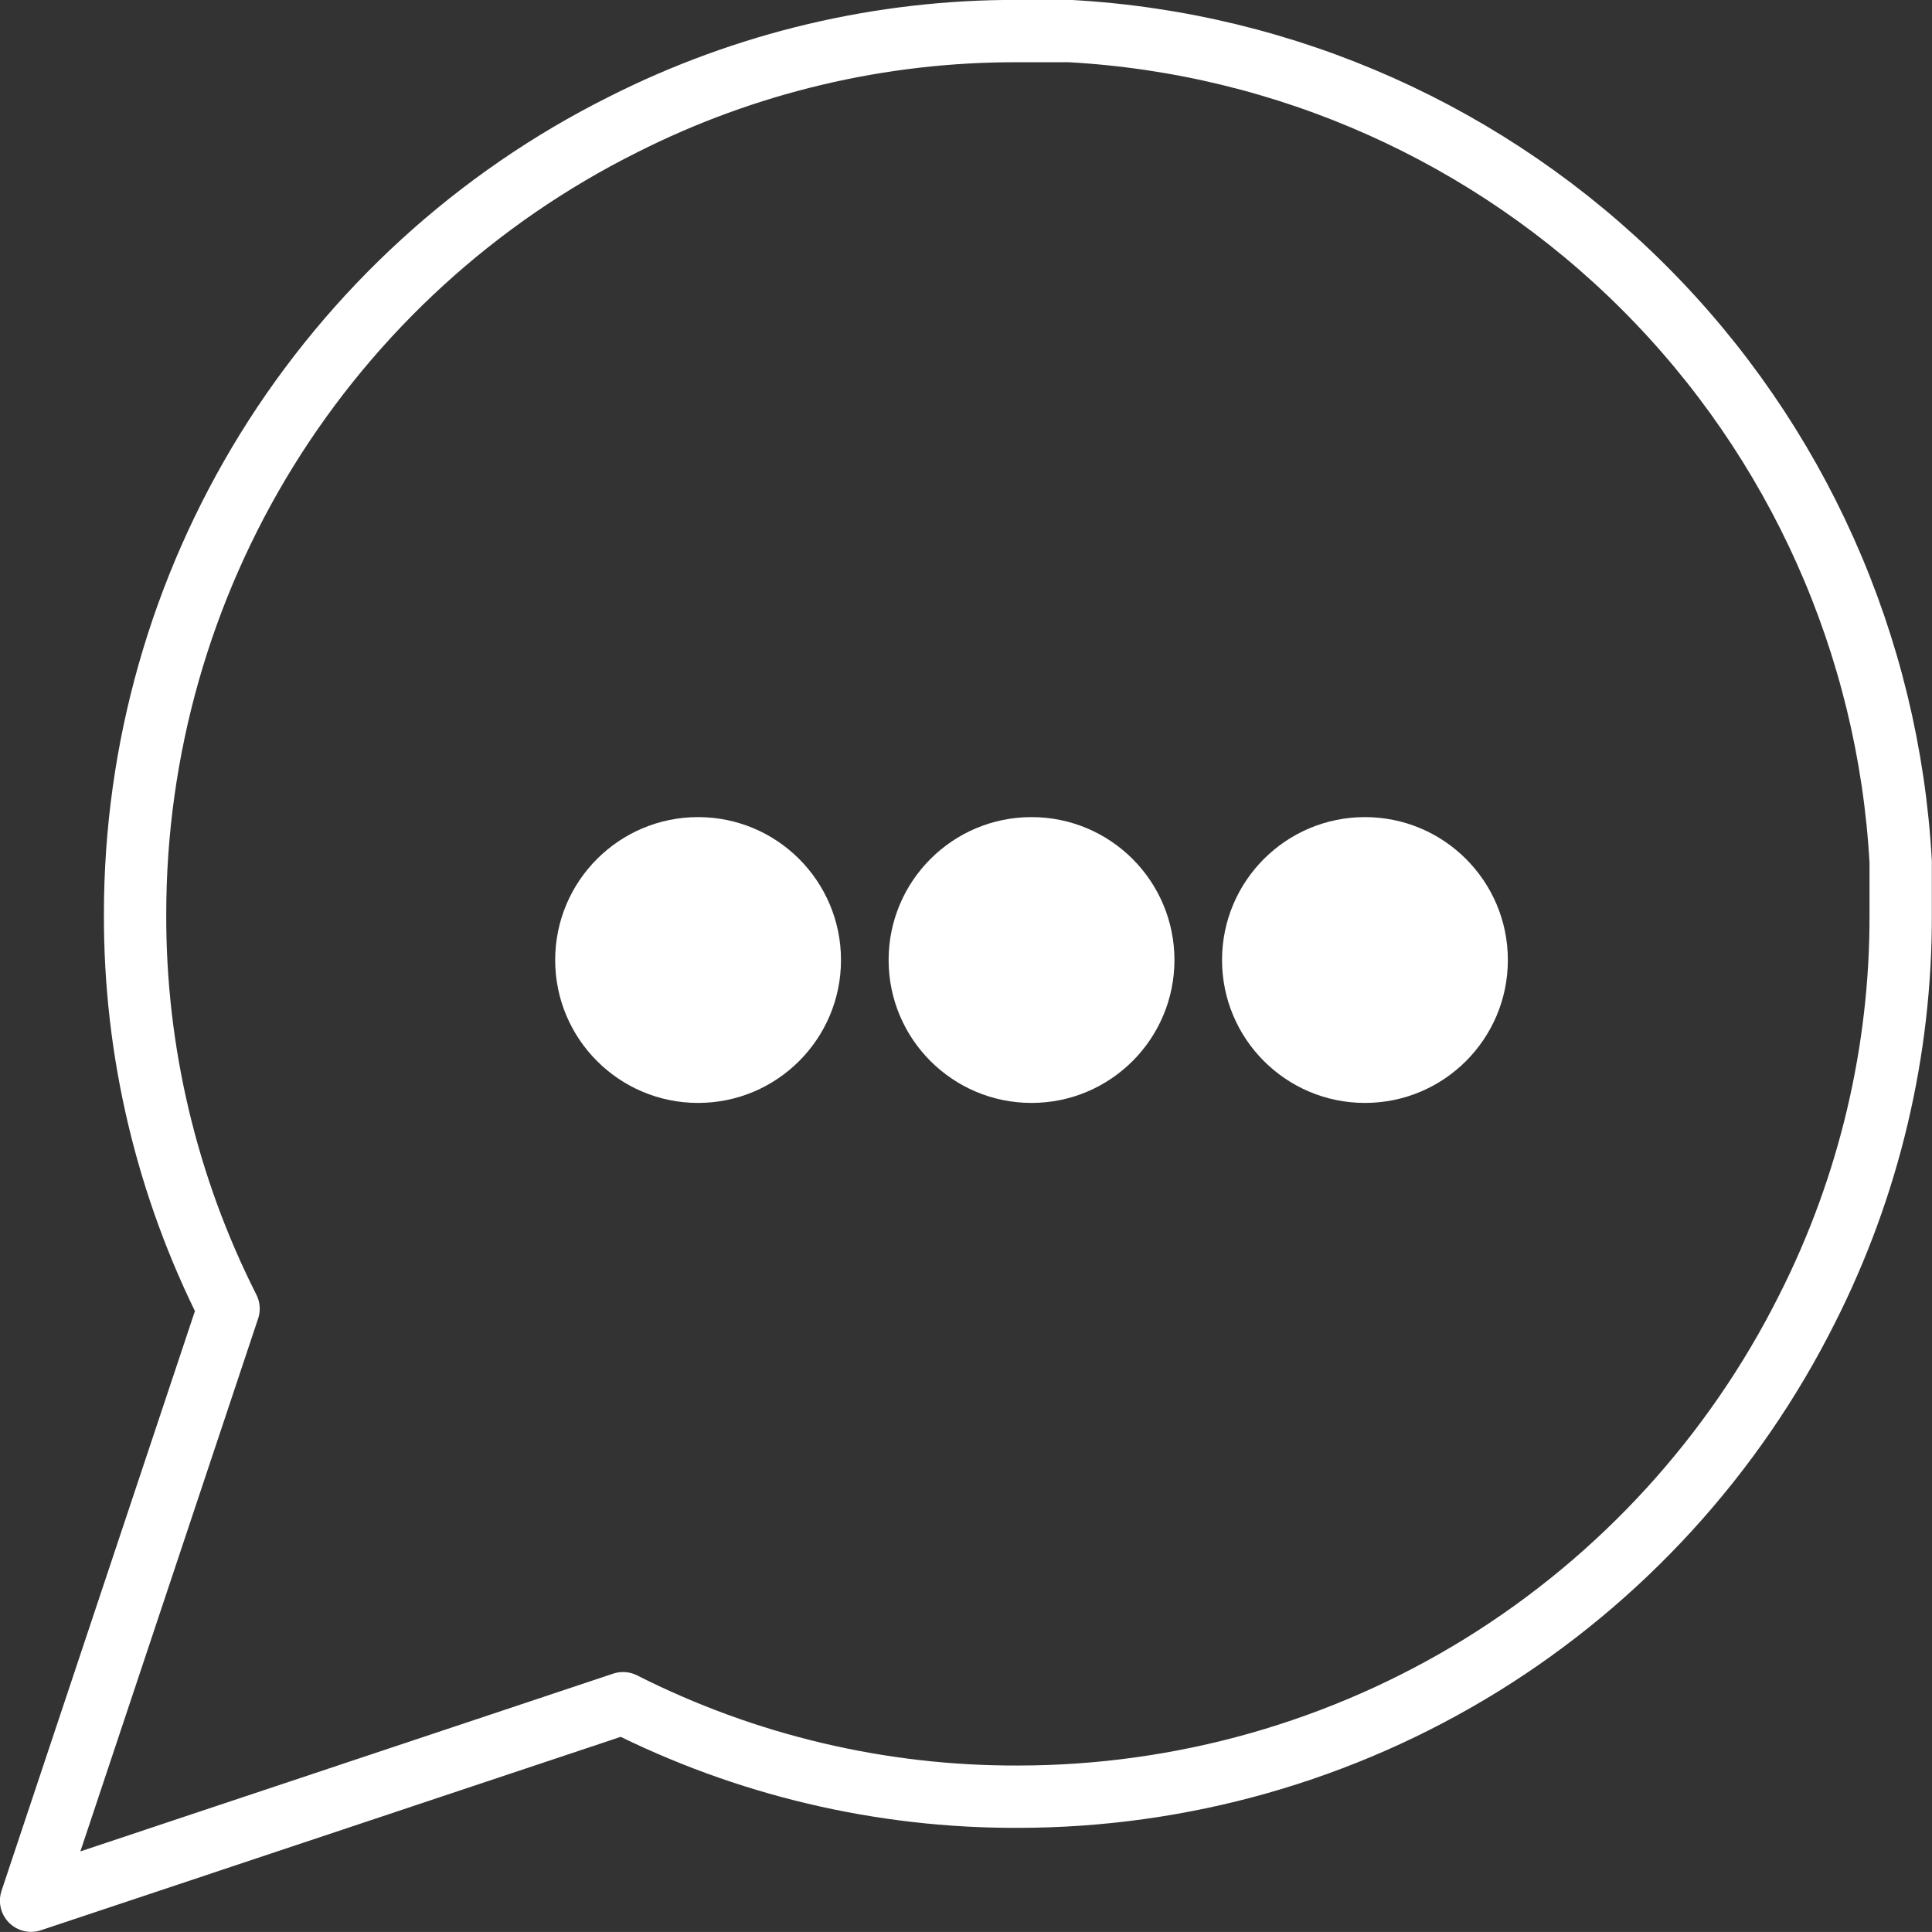 <svg width="82.67" height="82.667" viewBox="0 0 82.67 82.667" fill="none" xmlns="http://www.w3.org/2000/svg" xmlns:xlink="http://www.w3.org/1999/xlink">
	<rect x="0" y="0" width="82.67" height="82.667" fill="#333333" stroke="none"/>
	<defs/>
	<path id="Vector" d="M77.33 56C74.19 62.27 69.37 67.55 63.41 71.24C57.44 74.93 50.57 76.88 43.55 76.88C37.69 76.9 31.9 75.53 26.66 72.88L1.33 81.33L9.78 56C7.13 50.76 5.76 44.97 5.78 39.11C5.78 32.09 7.73 25.22 11.42 19.25C15.11 13.29 20.39 8.46 26.66 5.33C31.9 2.68 37.69 1.31 43.55 1.33L45.78 1.33C55.04 1.84 63.79 5.75 70.35 12.31C76.91 18.87 80.82 27.62 81.33 36.88L81.33 39.11C81.35 44.97 79.98 50.76 77.33 56Z" stroke="#FFFFFF" stroke-opacity="1" stroke-width="2.667" stroke-linejoin="round"/>
	<circle id="Ellipse 2" cx="29.871" cy="41.079" r="6.115" fill="#FFFFFF" fill-opacity="1"/>
	<circle id="Ellipse 3" cx="44.139" cy="41.079" r="6.115" fill="#FFFFFF" fill-opacity="1"/>
	<circle id="Ellipse 4" cx="58.406" cy="41.079" r="6.115" fill="#FFFFFF" fill-opacity="1"/>
</svg>
